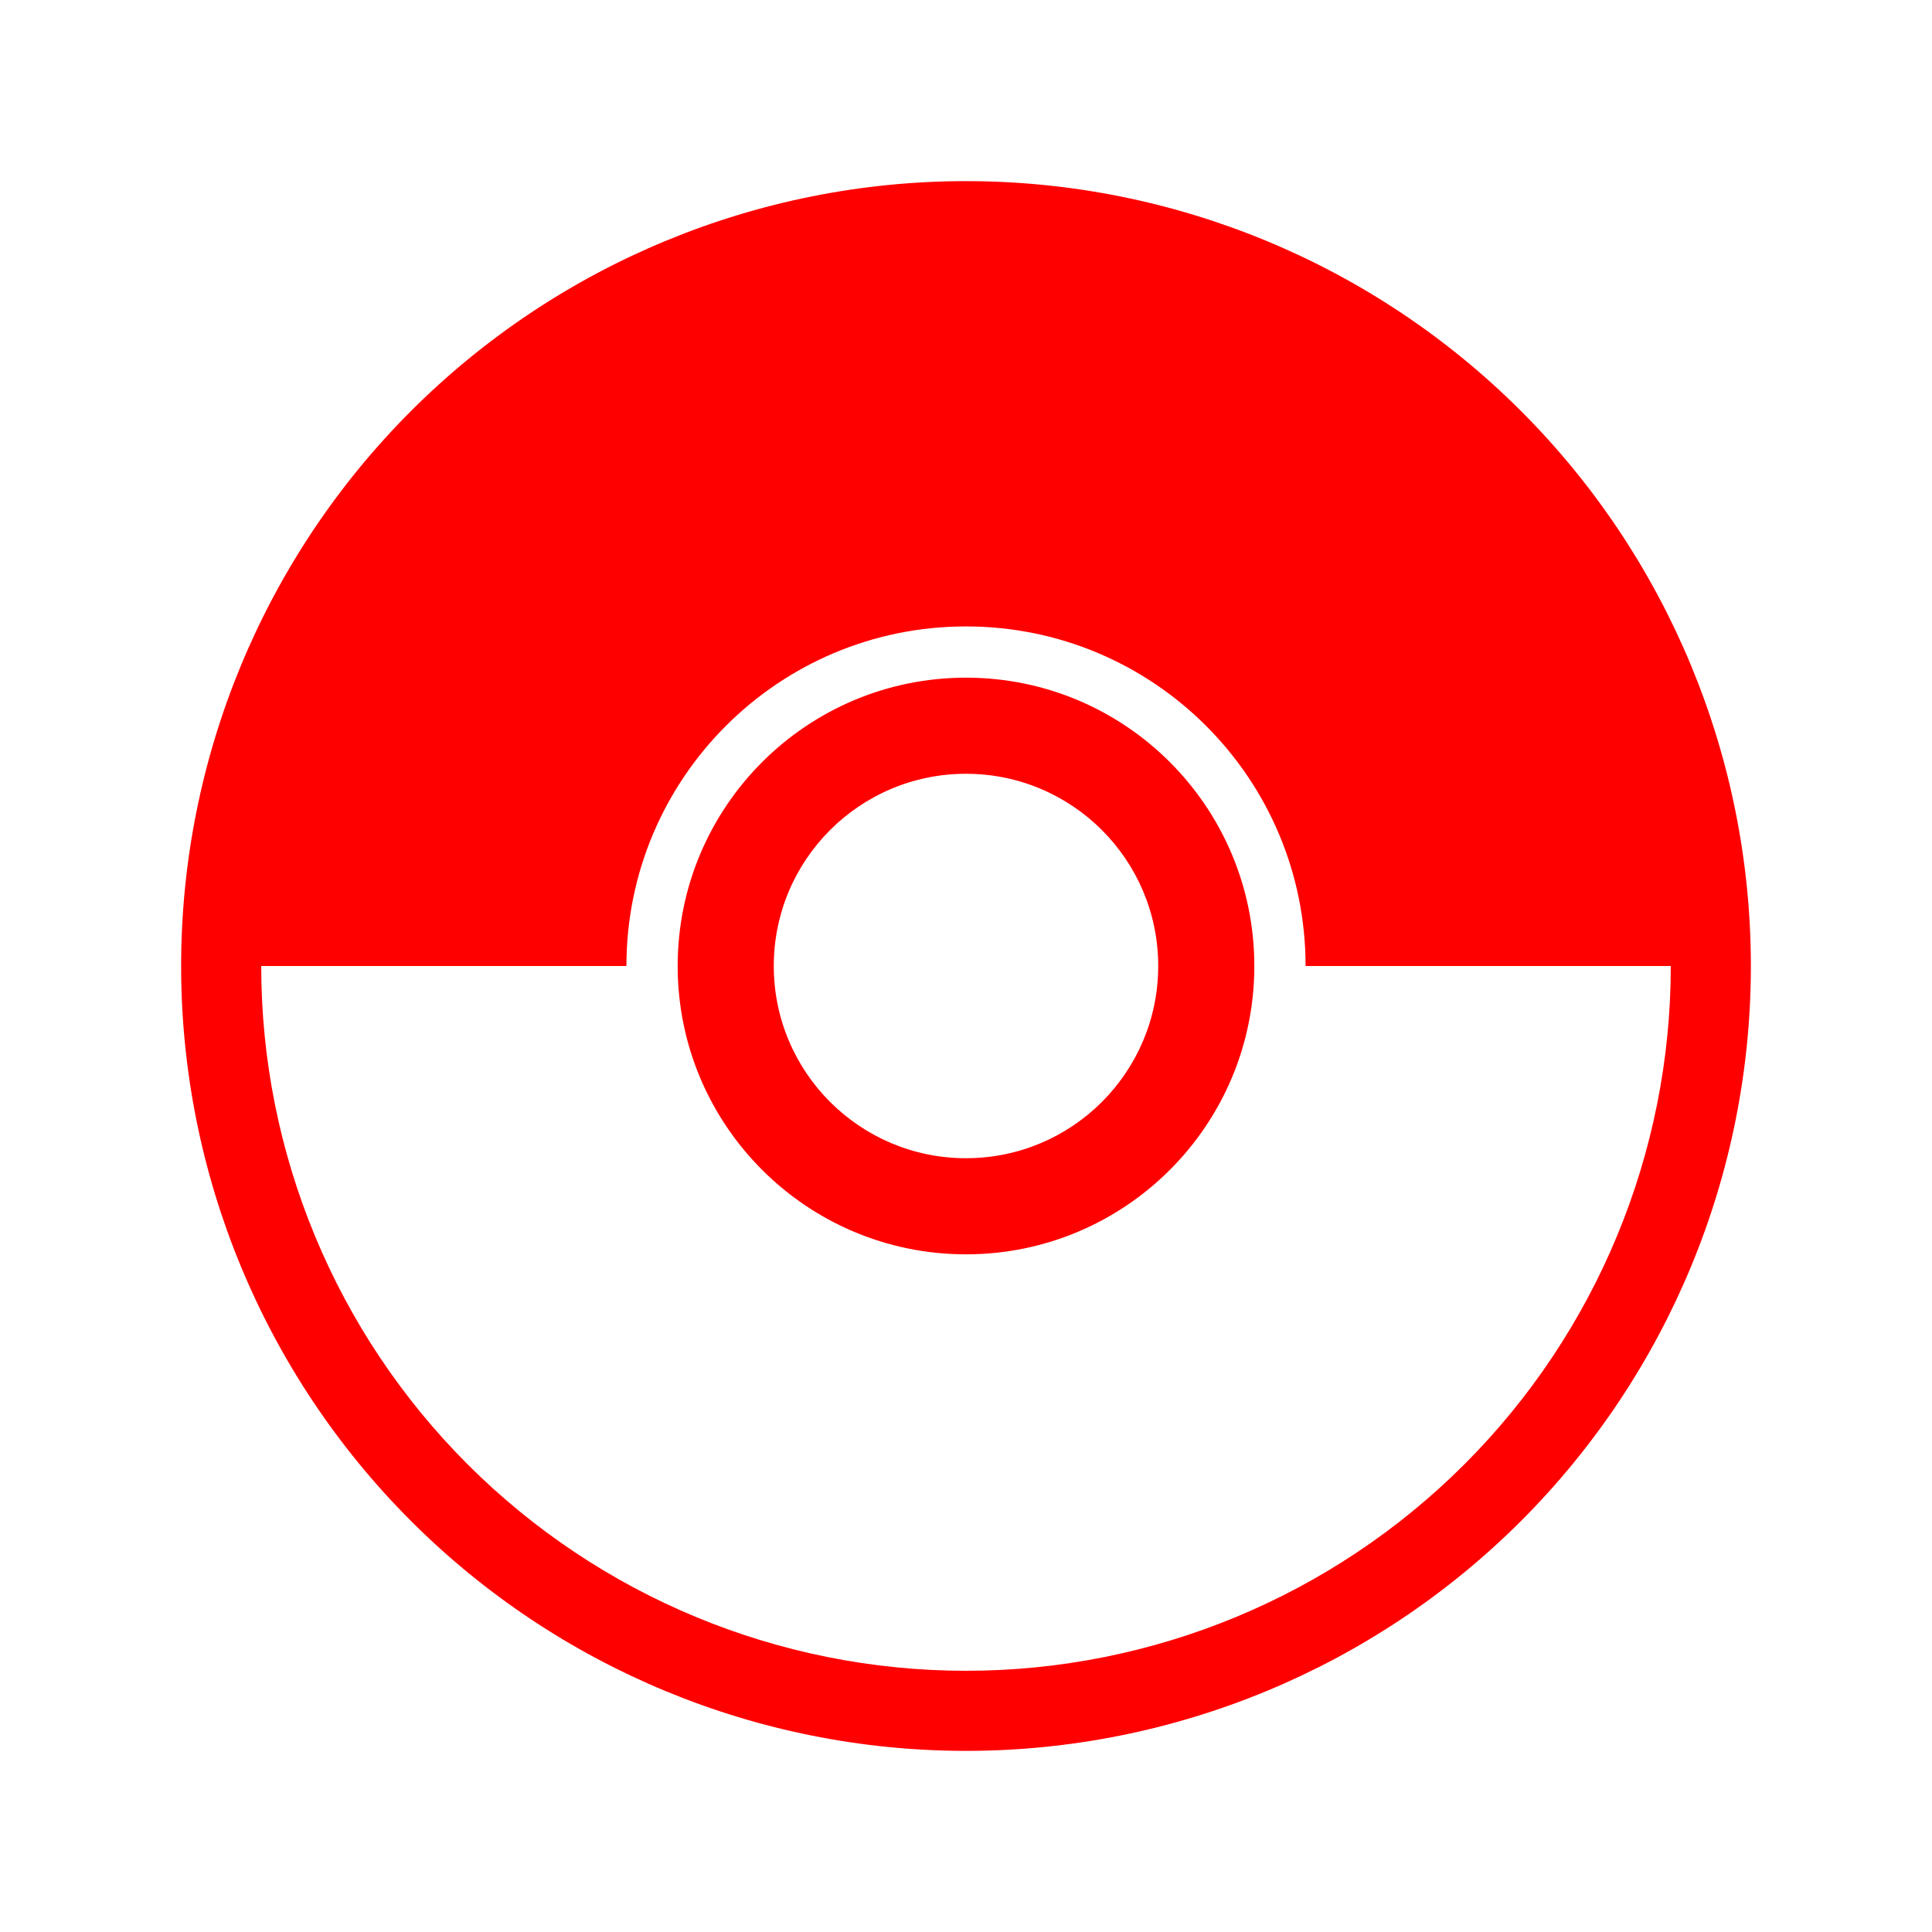 <?xml version="1.0" encoding="UTF-8" standalone="no"?>
<!DOCTYPE svg PUBLIC "-//W3C//DTD SVG 20010904//EN"
        "http://www.w3.org/TR/2001/REC-SVG-20010904/DTD/svg10.dtd">
<svg xmlns="http://www.w3.org/2000/svg"
     width="32" height="32"
     viewBox="0 0 1024 1024">
    <path id="pkmn-go-menu"
          fill="red" stroke="none" stroke-width="1"
          d="M 512.00,359.18
           C 512.00,359.18 512.00,359.18 512.00,359.18
             596.40,359.18 664.81,427.60 664.82,512.00
             664.82,512.00 664.82,512.00 664.82,512.00
             664.82,596.40 596.40,664.81 512.00,664.82
             512.00,664.82 512.00,664.82 512.00,664.82
             427.60,664.82 359.19,596.40 359.18,512.00
             359.18,512.00 359.18,512.00 359.18,512.00
             359.18,427.60 427.60,359.18 512.00,359.18
             512.00,359.18 512.00,359.18 512.00,359.18
             512.00,359.18 512.00,359.18 512.00,359.18 Z
           M 512.00,410.12
           C 455.73,410.12 410.12,455.73 410.12,512.00
             410.12,568.27 455.73,613.88 512.00,613.88
             568.27,613.88 613.88,568.27 613.88,512.00
             613.88,455.73 568.27,410.12 512.00,410.12
             512.00,410.12 512.00,410.12 512.00,410.12 Z
           M 806.16,217.84
           C 884.17,295.86 928.00,401.67 928.00,512.00
             928.00,622.33 884.17,728.14 806.16,806.16
             728.14,884.17 622.33,928.00 512.00,928.00
             401.67,928.00 295.86,884.17 217.84,806.16
             139.83,728.14 96.00,622.33 96.00,512.00
             96.00,401.67 139.83,295.86 217.84,217.84
             295.86,139.83 401.67,96.00 512.00,96.00
             622.33,96.00 728.14,139.83 806.16,217.84 Z
           M 332.02,512.00
           C 332.02,512.00 138.45,512.00 138.45,512.00
             138.45,611.07 177.81,706.09 247.86,776.14
             317.91,846.19 412.93,885.55 512.00,885.55
             611.07,885.55 706.09,846.19 776.14,776.14
             846.19,706.09 885.55,611.07 885.55,512.00
             885.55,512.00 885.55,512.00 885.55,512.00
             885.55,512.00 691.98,512.00 691.98,512.00
             691.98,412.60 611.40,332.02 512.00,332.02
             412.60,332.02 332.02,412.60 332.02,512.00 Z"/>
</svg>